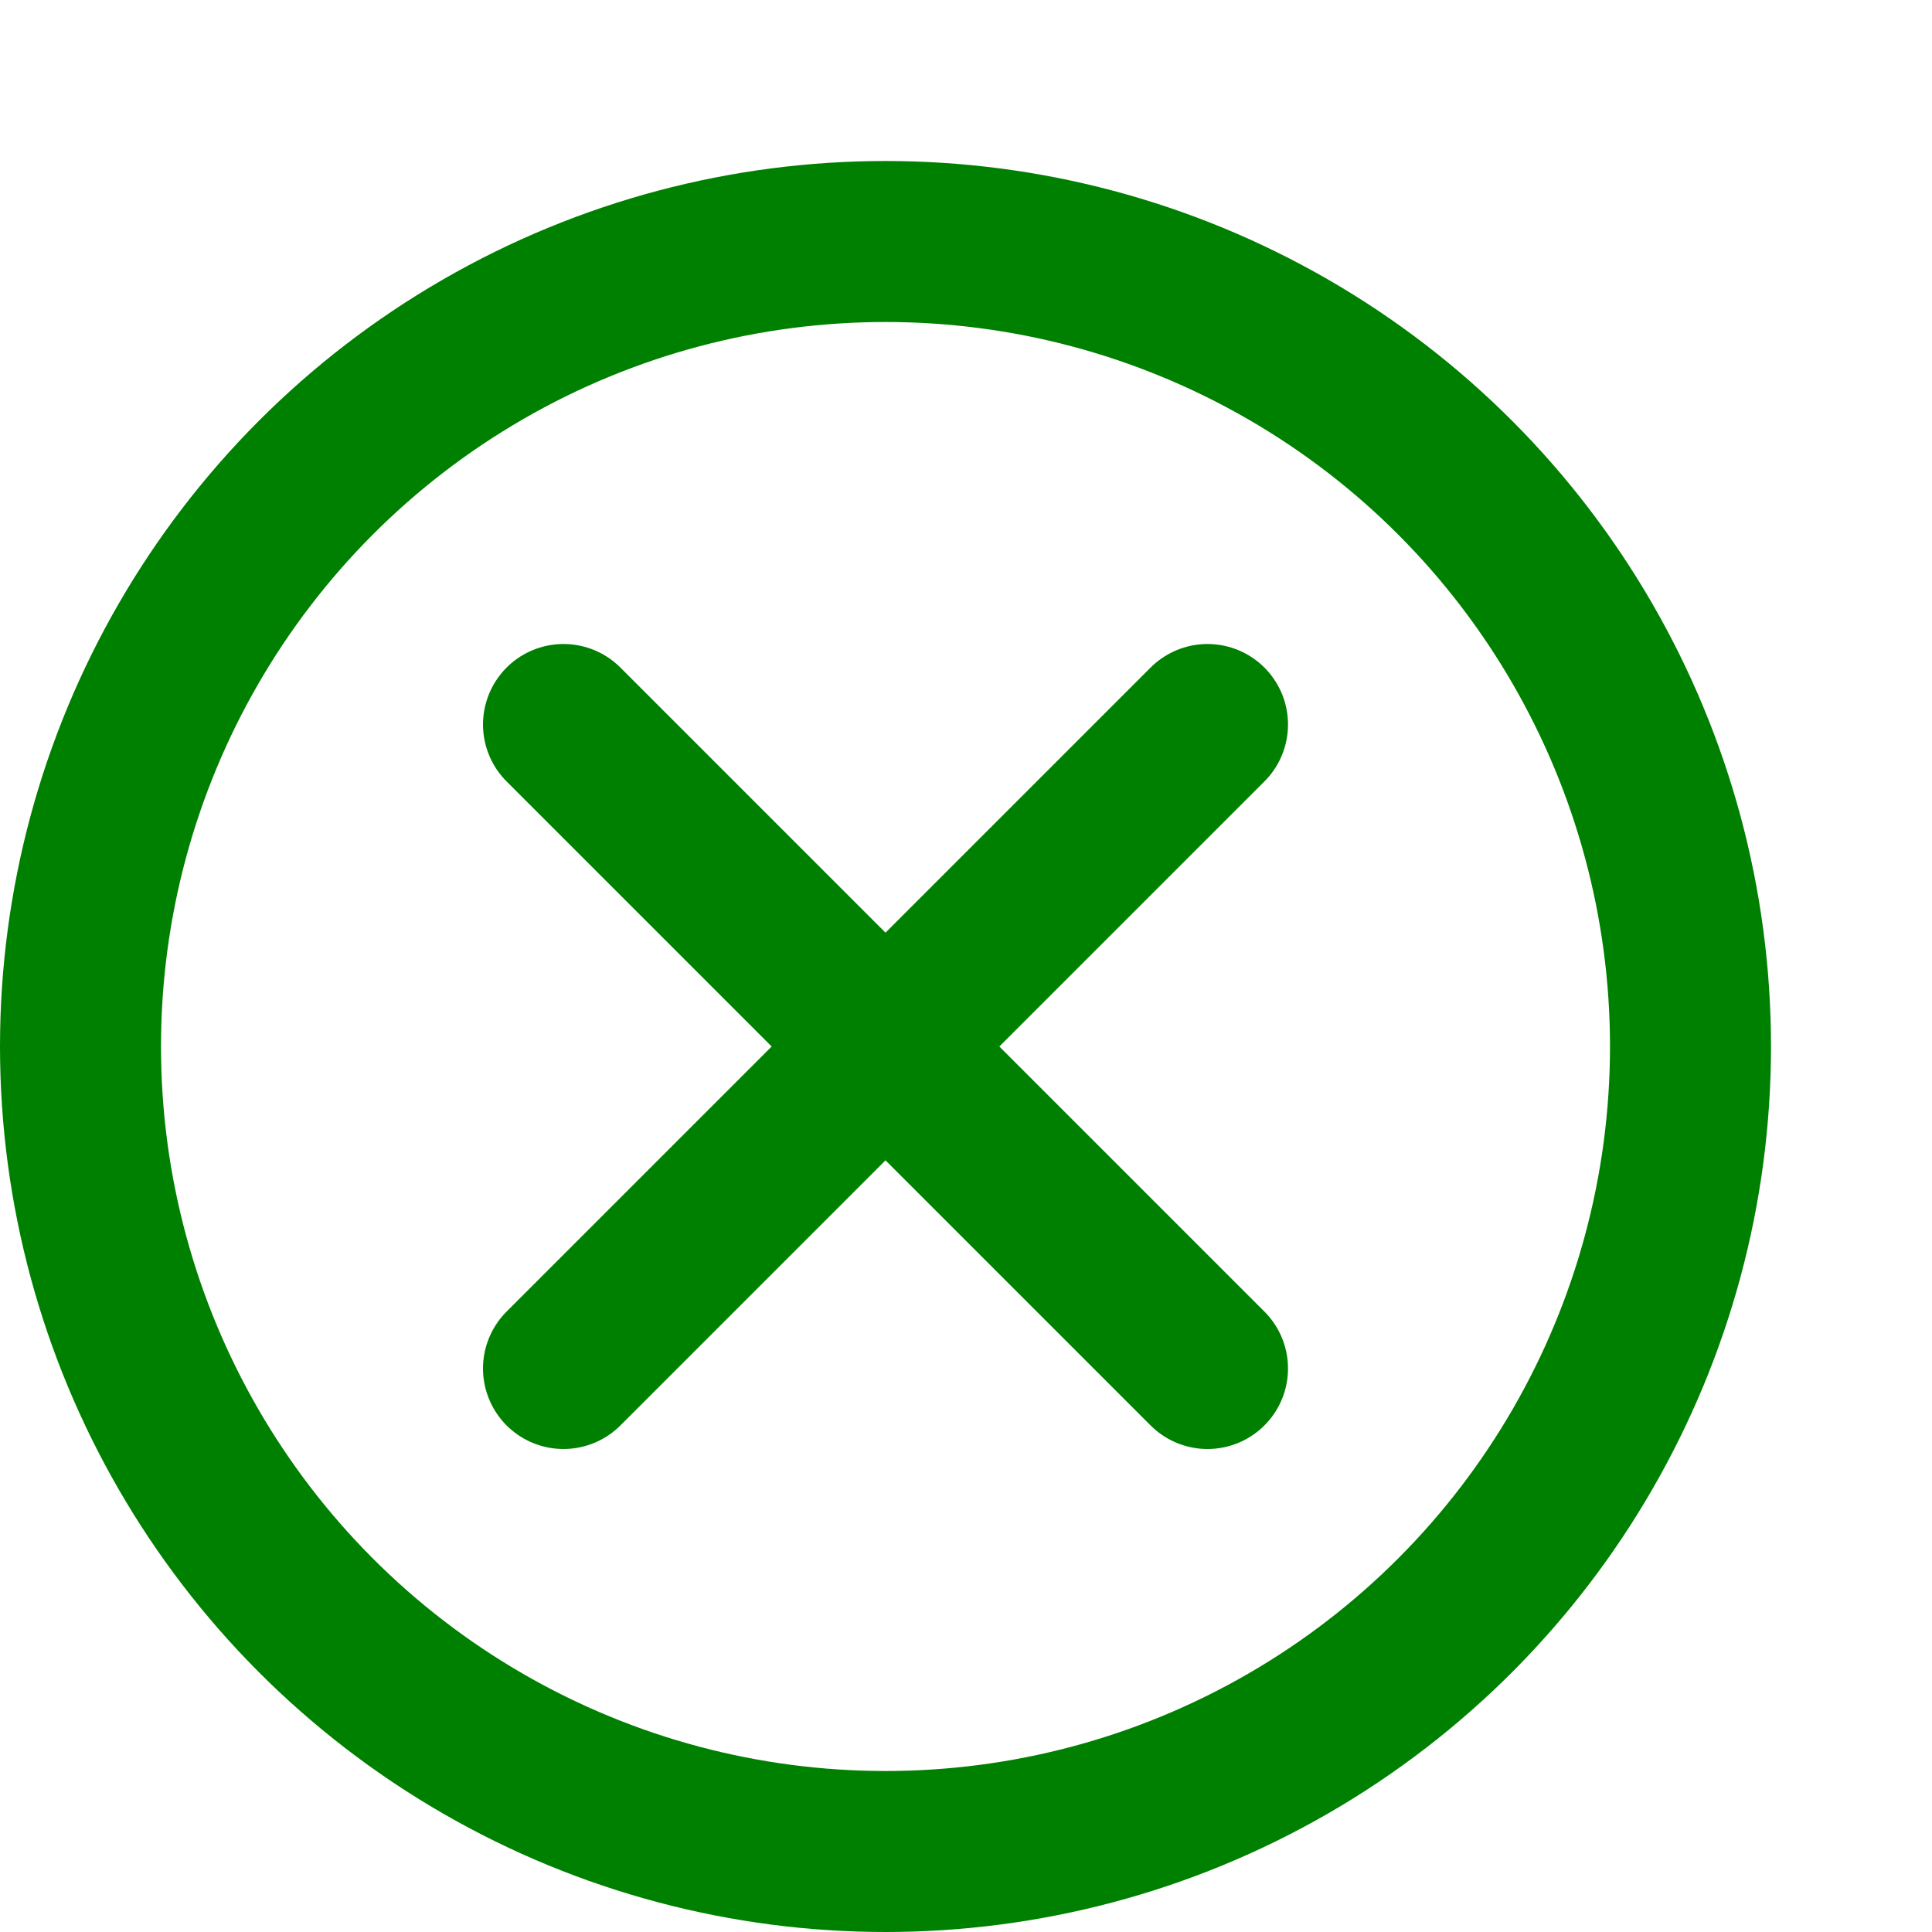 <svg xmlns="http://www.w3.org/2000/svg" width="12" height="12" focusable="false" viewBox="0 0 12 12">
  <g stroke="green">
    <circle cx="5.5" cy="6.5" r="5" fill="none"/>
    <path stroke-linecap="round" d="M3.5 8.5l4-4m0 4l-4-4"/>
  </g>
</svg>
